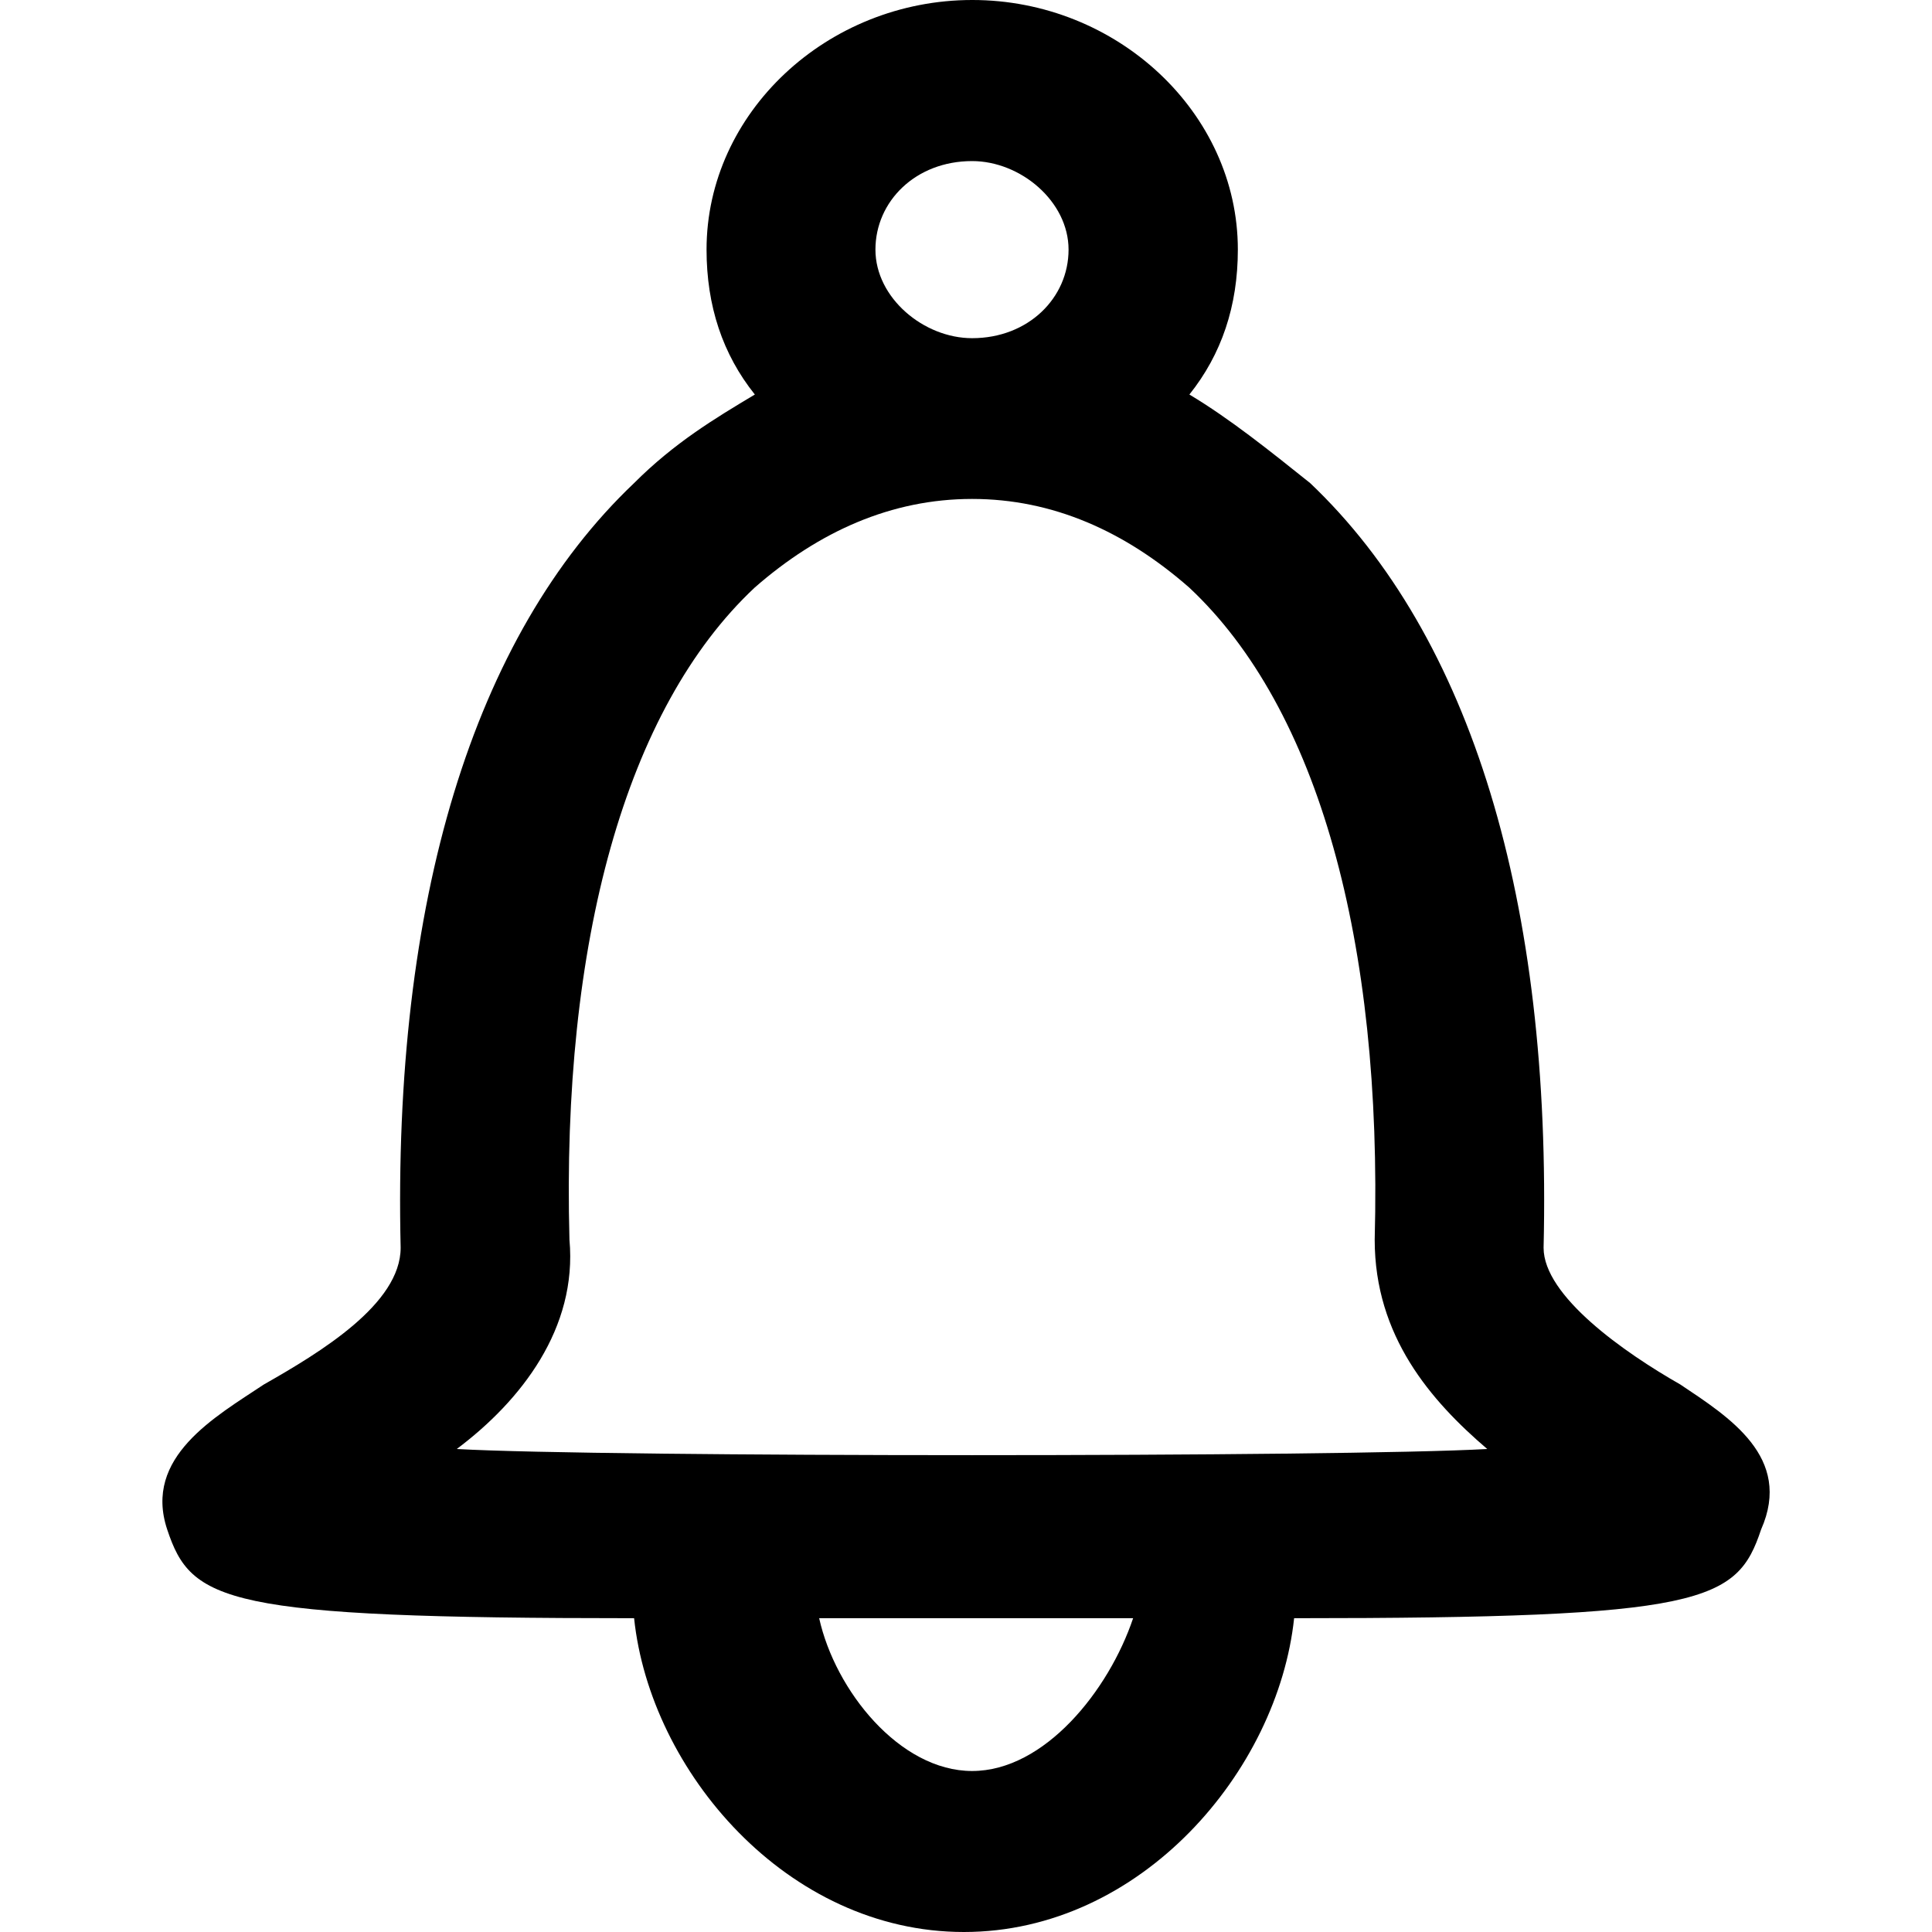 <?xml version="1.0" encoding="iso-8859-1"?>
<!-- Generator: Adobe Illustrator 16.2.0, SVG Export Plug-In . SVG Version: 6.00 Build 0)  -->
<!DOCTYPE svg PUBLIC "-//W3C//DTD SVG 1.1//EN" "http://www.w3.org/Graphics/SVG/1.1/DTD/svg11.dtd">
<svg version="1.1" id="&#x421;&#x43B;&#x43E;&#x439;_1"
	 xmlns="http://www.w3.org/2000/svg" xmlns:xlink="http://www.w3.org/1999/xlink" x="0px" y="0px" width="24px" height="24px"
	 viewBox="0 0 24 24" style="enable-background:new 0 0 24 24;" xml:space="preserve">
<path d="M20.874,17.199c-0.699-0.398-1.699-1.1-1.699-1.699c0.102-4.299-0.898-7.599-2.9-9.499c-0.5-0.4-1-0.801-1.5-1.1
	c0.4-0.5,0.602-1.1,0.602-1.801c0-1.699-1.5-3.1-3.299-3.1c-1.801,0-3.301,1.4-3.301,3.1c0,0.701,0.2,1.301,0.6,1.801
	c-0.5,0.299-1,0.6-1.5,1.1c-2,1.9-3,5.199-2.9,9.499c0,0.699-1,1.301-1.7,1.699c-0.6,0.4-1.5,0.9-1.2,1.801
	c0.3,0.9,0.7,1.102,5.8,1.102C8.076,22,9.775,24,11.974,24c2.201,0,3.9-2,4.102-3.898c5.102,0,5.5-0.199,5.801-1.102
	C22.274,18.102,21.476,17.602,20.874,17.199z M12.076,2.001c0.601,0,1.198,0.5,1.198,1.1s-0.5,1.1-1.198,1.1
	c-0.601,0-1.201-0.5-1.201-1.1S11.374,2.001,12.076,2.001z M12.076,22c-0.9,0-1.701-1-1.9-1.898c0.6,0,3.301,0,3.9,0
	C13.774,21,12.976,22,12.076,22z M5.674,18c0.8-0.6,1.5-1.5,1.4-2.6c-0.1-3.7,0.7-6.6,2.3-8.1c0.8-0.7,1.702-1.102,2.702-1.102
	s1.897,0.4,2.698,1.102c1.602,1.5,2.4,4.398,2.303,8.1c0,1.199,0.697,2,1.398,2.6C16.675,18.102,7.475,18.102,5.674,18z"/>
</svg>
